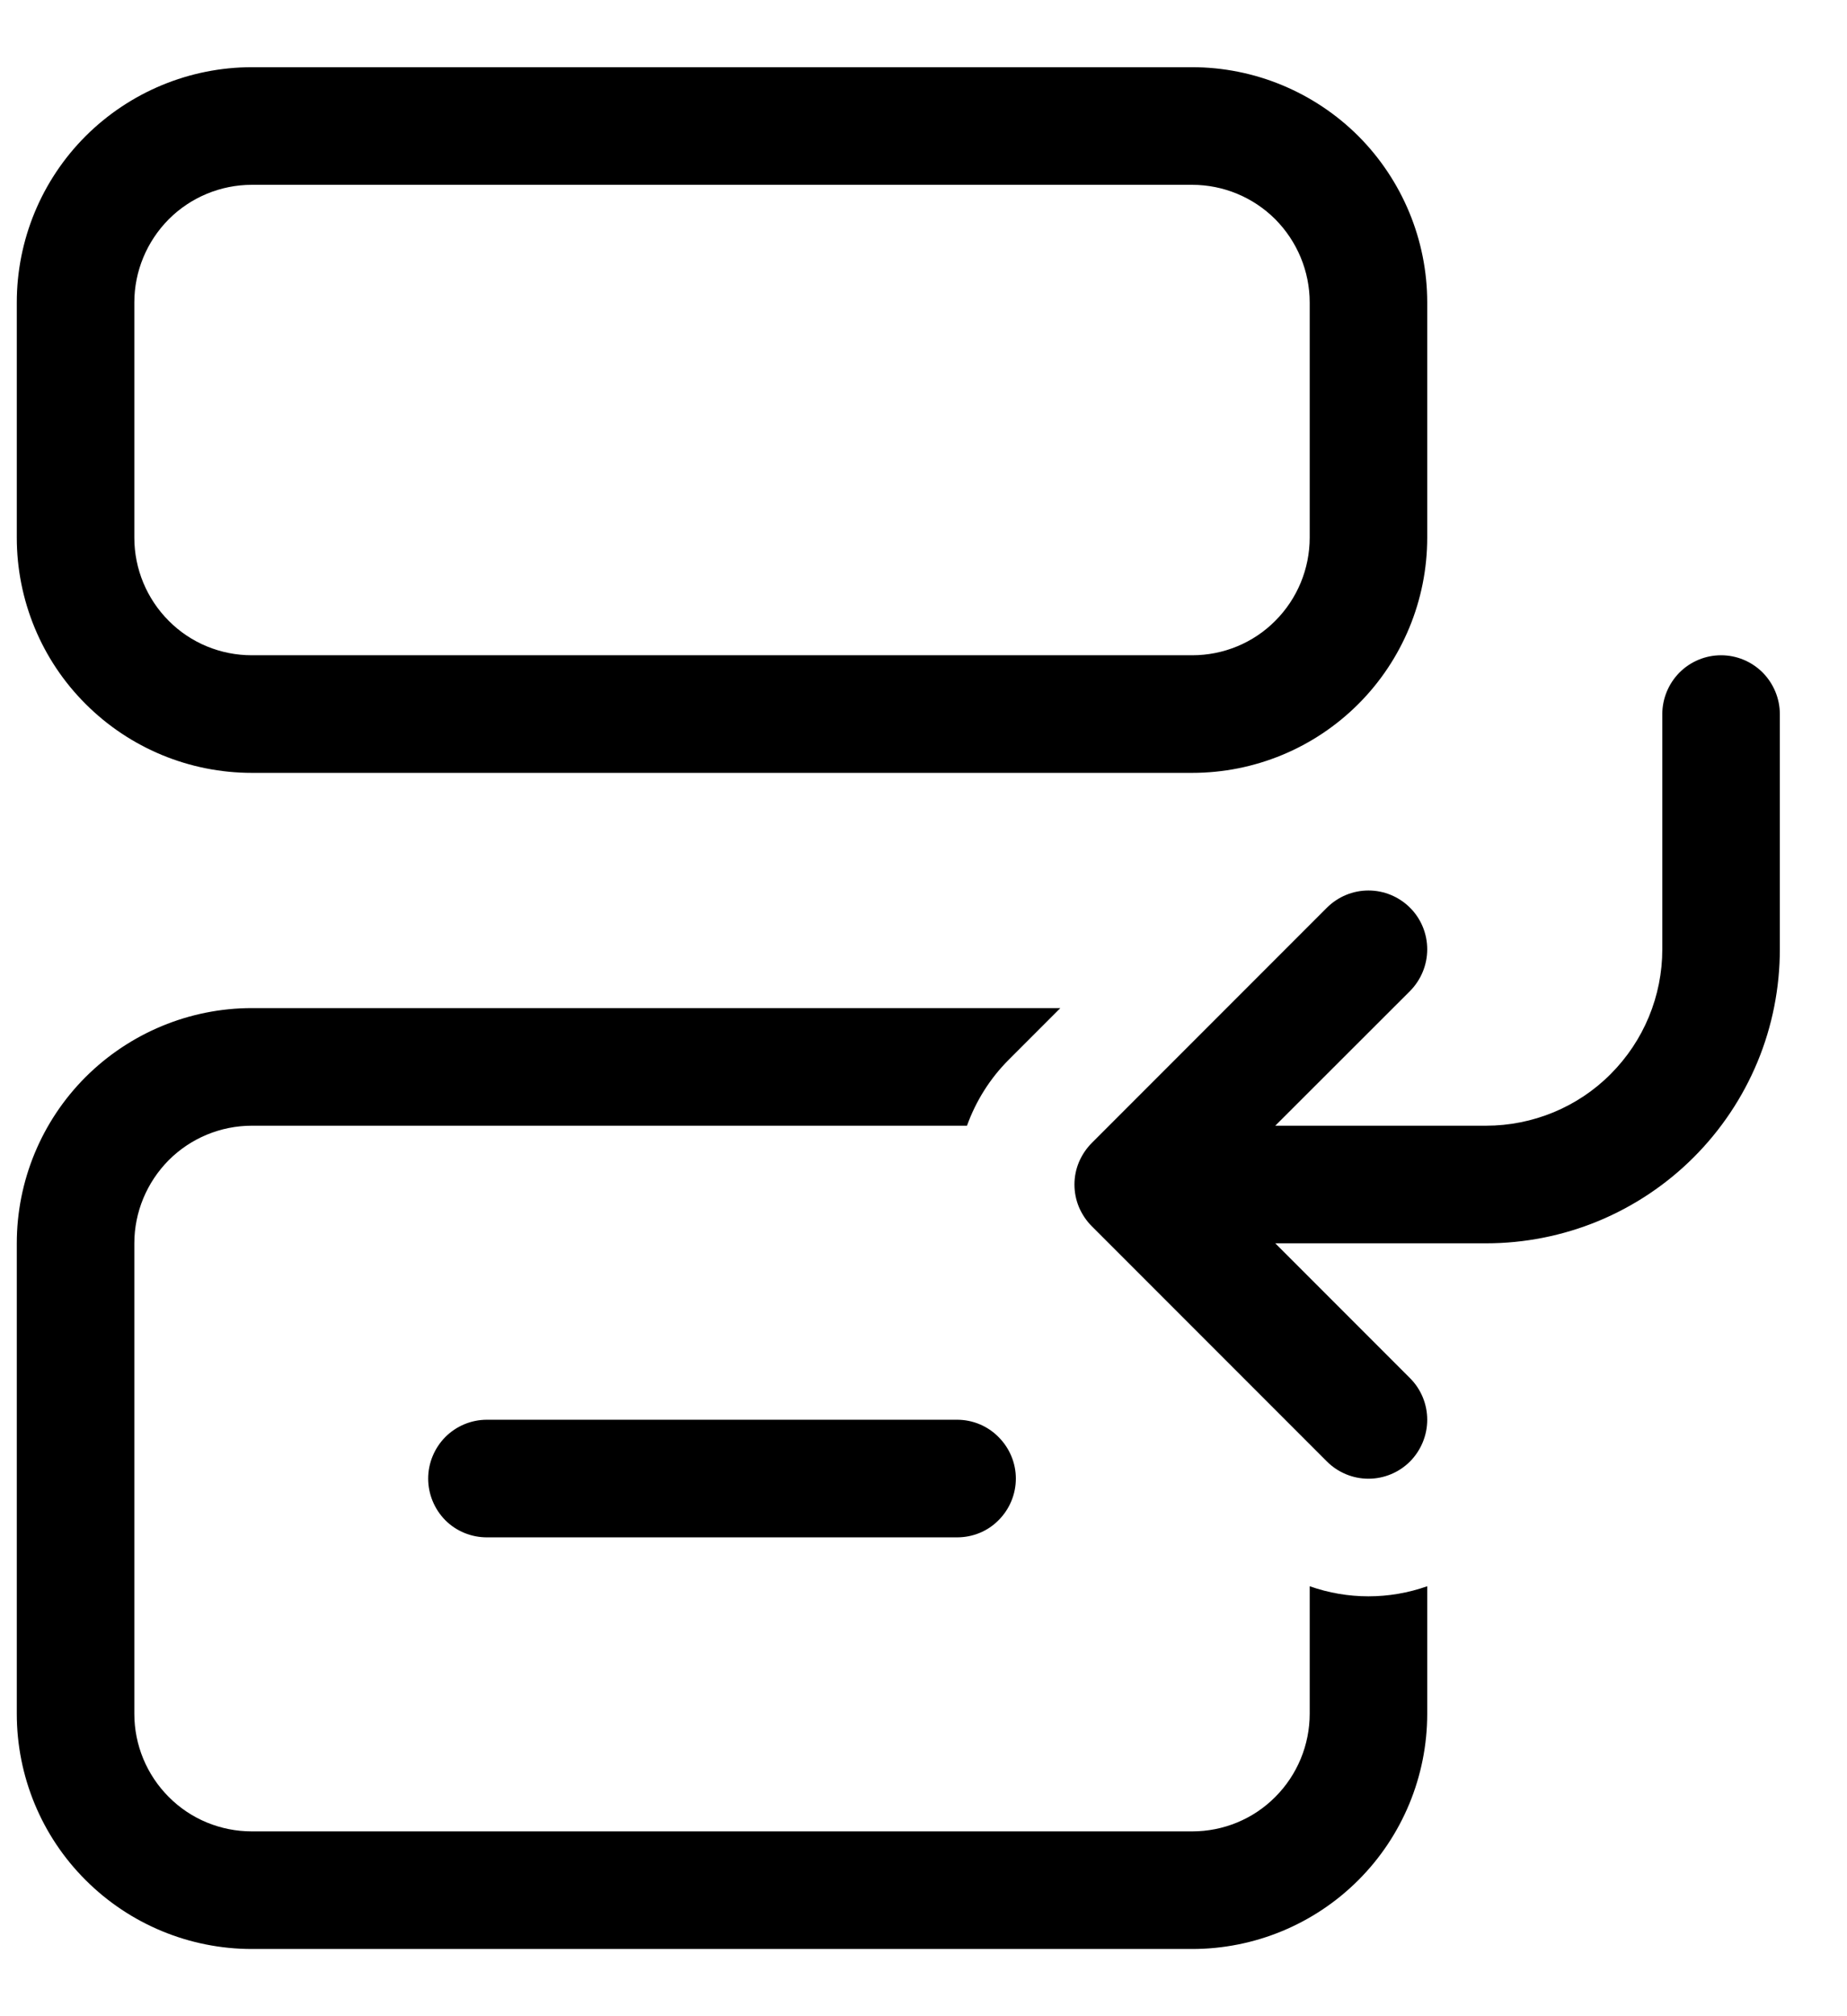 <svg width="11" height="12" viewBox="0 0 11 12" fill="none" xmlns="http://www.w3.org/2000/svg">
   <g>

    <path
        d="M1.5 0.4C1.129 0.4 0.773 0.548 0.51 0.81C0.247 1.073 0.1 1.429 0.1 1.8V3.2C0.1 3.572 0.247 3.928 0.51 4.19C0.773 4.453 1.129 4.6 1.5 4.6H7.1C7.471 4.6 7.827 4.453 8.09 4.19C8.352 3.928 8.5 3.572 8.5 3.2V1.8C8.5 1.429 8.352 1.073 8.09 0.81C7.827 0.548 7.471 0.4 7.1 0.4H1.5ZM0.8 1.8C0.8 1.615 0.874 1.437 1.005 1.305C1.136 1.174 1.314 1.1 1.5 1.1H7.1C7.286 1.1 7.464 1.174 7.595 1.305C7.726 1.437 7.8 1.615 7.8 1.8V3.2C7.8 3.386 7.726 3.564 7.595 3.695C7.464 3.827 7.286 3.9 7.1 3.9H1.5C1.314 3.9 1.136 3.827 1.005 3.695C0.874 3.564 0.8 3.386 0.8 3.2V1.8ZM2.9 8.45C2.807 8.45 2.718 8.487 2.652 8.553C2.587 8.619 2.55 8.708 2.55 8.8C2.55 8.893 2.587 8.982 2.652 9.048C2.718 9.114 2.807 9.15 2.9 9.15H5.7C5.793 9.15 5.882 9.114 5.947 9.048C6.013 8.982 6.05 8.893 6.05 8.8C6.05 8.708 6.013 8.619 5.947 8.553C5.882 8.487 5.793 8.45 5.7 8.45H2.9ZM6.315 6H1.5C1.129 6 0.773 6.148 0.51 6.41C0.247 6.673 0.1 7.029 0.1 7.4V10.2C0.1 10.572 0.247 10.928 0.51 11.19C0.773 11.453 1.129 11.6 1.5 11.6H7.1C7.471 11.6 7.827 11.453 8.09 11.19C8.352 10.928 8.5 10.572 8.5 10.2V9.441C8.273 9.521 8.027 9.521 7.8 9.441V10.2C7.8 10.386 7.726 10.564 7.595 10.695C7.464 10.827 7.286 10.9 7.1 10.9H1.5C1.314 10.9 1.136 10.827 1.005 10.695C0.874 10.564 0.8 10.386 0.8 10.2V7.4C0.8 7.215 0.874 7.037 1.005 6.905C1.136 6.774 1.314 6.7 1.5 6.7H5.759C5.812 6.553 5.896 6.419 6.007 6.308L6.315 6ZM10.6 4.25C10.6 4.158 10.563 4.069 10.498 4.003C10.432 3.937 10.343 3.9 10.25 3.9C10.157 3.9 10.068 3.937 10.002 4.003C9.937 4.069 9.9 4.158 9.9 4.25V5.65C9.9 5.929 9.789 6.196 9.592 6.393C9.396 6.59 9.128 6.7 8.85 6.7H7.595L8.398 5.898C8.463 5.832 8.5 5.743 8.5 5.65C8.5 5.557 8.463 5.468 8.398 5.403C8.332 5.337 8.243 5.3 8.15 5.3C8.057 5.3 7.968 5.337 7.902 5.403L6.502 6.803C6.47 6.835 6.444 6.874 6.426 6.916C6.408 6.959 6.399 7.004 6.399 7.05C6.399 7.096 6.408 7.142 6.426 7.185C6.444 7.227 6.47 7.266 6.502 7.298L7.902 8.698C7.968 8.764 8.057 8.801 8.15 8.801C8.243 8.801 8.332 8.764 8.398 8.698C8.463 8.632 8.5 8.543 8.5 8.45C8.5 8.357 8.463 8.268 8.398 8.203L7.595 7.4H8.85C9.08 7.4 9.307 7.355 9.52 7.267C9.732 7.179 9.925 7.05 10.087 6.888C10.25 6.725 10.379 6.532 10.467 6.32C10.555 6.108 10.6 5.88 10.6 5.65V4.25Z"
        fill="currentColor"
    />
    </g>
</svg>
